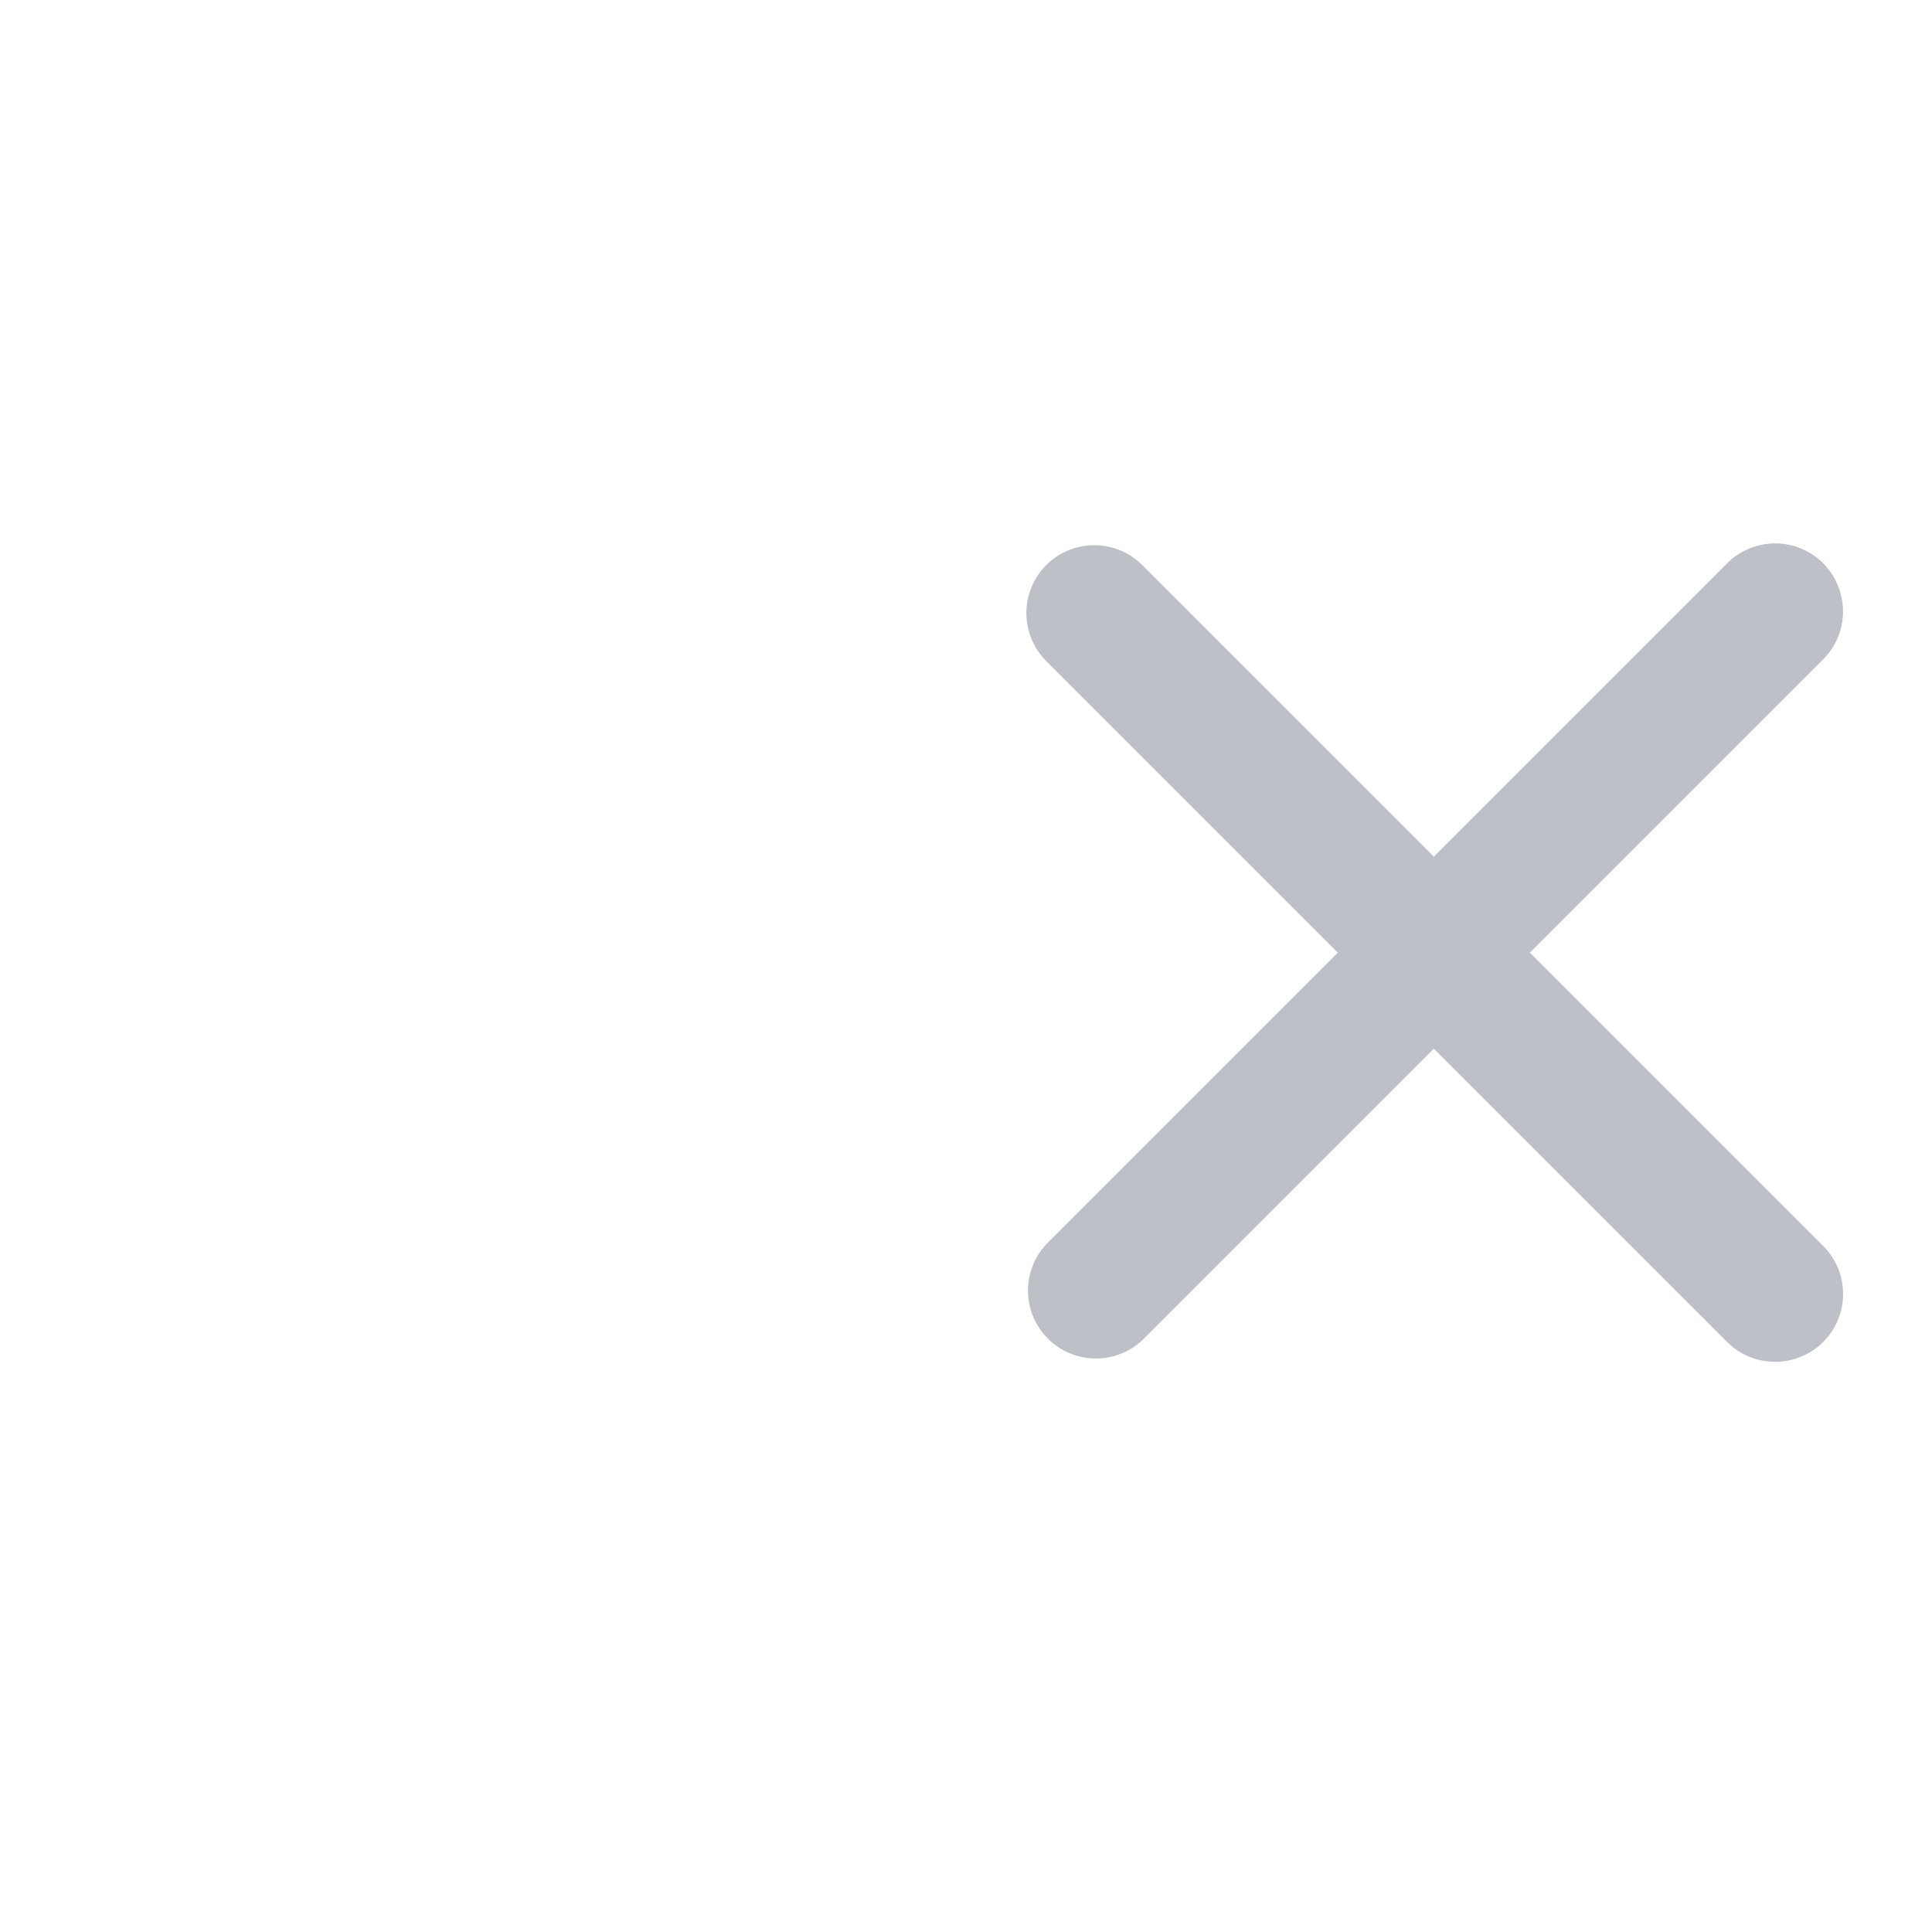 <svg width="32" height="32" viewBox="0 0 32 32" fill="none" xmlns="http://www.w3.org/2000/svg">
  <path d="M17.329 9.359C17.54 9.148 17.826 9.03 18.124 9.03C18.422 9.03 18.708 9.148 18.919 9.359L23.749 14.189L28.579 9.359C28.716 9.211 28.891 9.103 29.085 9.046C29.279 8.989 29.485 8.985 29.681 9.035C29.876 9.085 30.055 9.187 30.198 9.33C30.34 9.473 30.442 9.652 30.491 9.848C30.542 10.044 30.538 10.249 30.481 10.443C30.425 10.636 30.317 10.811 30.169 10.949L25.339 15.779L30.169 20.609C30.317 20.747 30.425 20.921 30.482 21.115C30.539 21.309 30.543 21.515 30.493 21.711C30.443 21.906 30.341 22.085 30.198 22.228C30.055 22.37 29.876 22.472 29.68 22.521C29.484 22.572 29.279 22.568 29.085 22.511C28.892 22.455 28.717 22.347 28.579 22.199L23.749 17.369L18.919 22.199C18.706 22.398 18.424 22.506 18.132 22.501C17.841 22.496 17.562 22.378 17.356 22.172C17.15 21.966 17.032 21.687 17.027 21.396C17.022 21.105 17.13 20.822 17.329 20.609L22.159 15.779L17.329 10.949C17.118 10.738 17 10.452 17 10.154C17 9.856 17.118 9.57 17.329 9.359Z" fill="#BDC0C6"/>
</svg>
